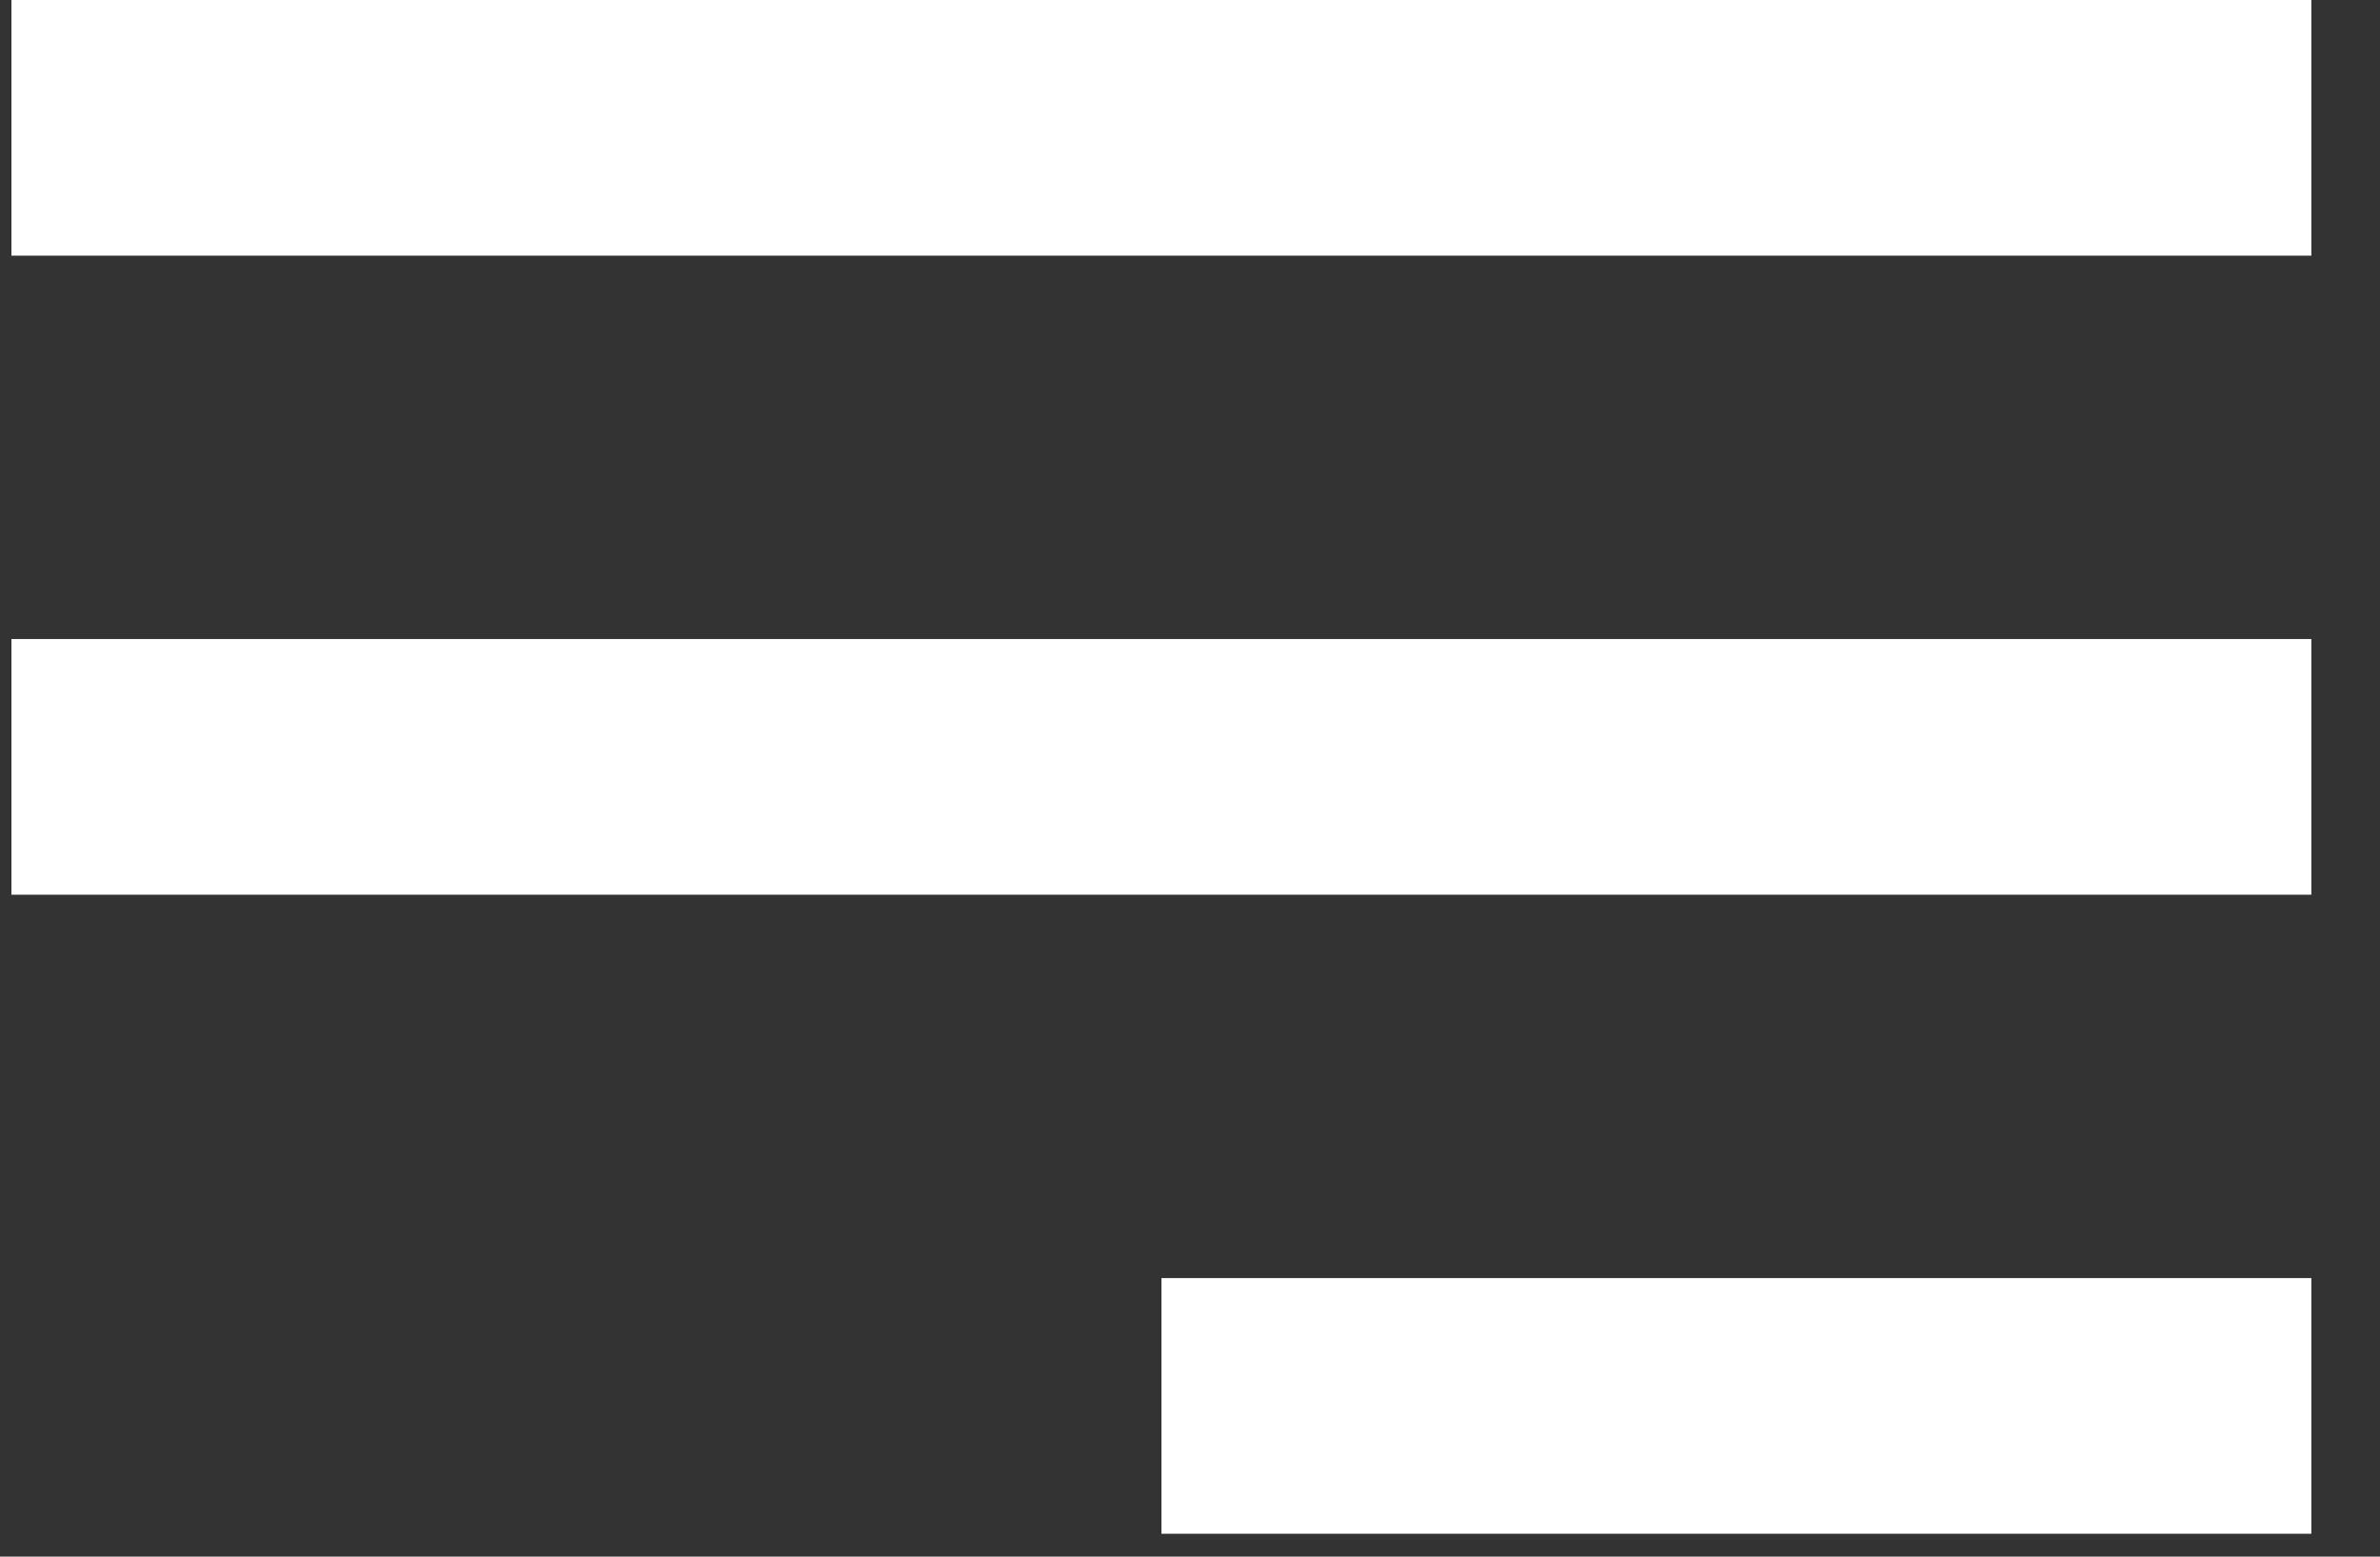 <svg width="26" height="17" viewBox="0 0 26 17" fill="none" xmlns="http://www.w3.org/2000/svg">
<rect x="0" y="0" width="26" height="17" fill="#333333" stroke="none"/>
<path d="M25.25 16.75H12.688V13.958H25.25V16.75ZM25.25 9.771H0.125V6.979H25.25V9.771ZM25.25 2.792H0.125V0H25.25V2.792Z" fill="white"/>
</svg>
